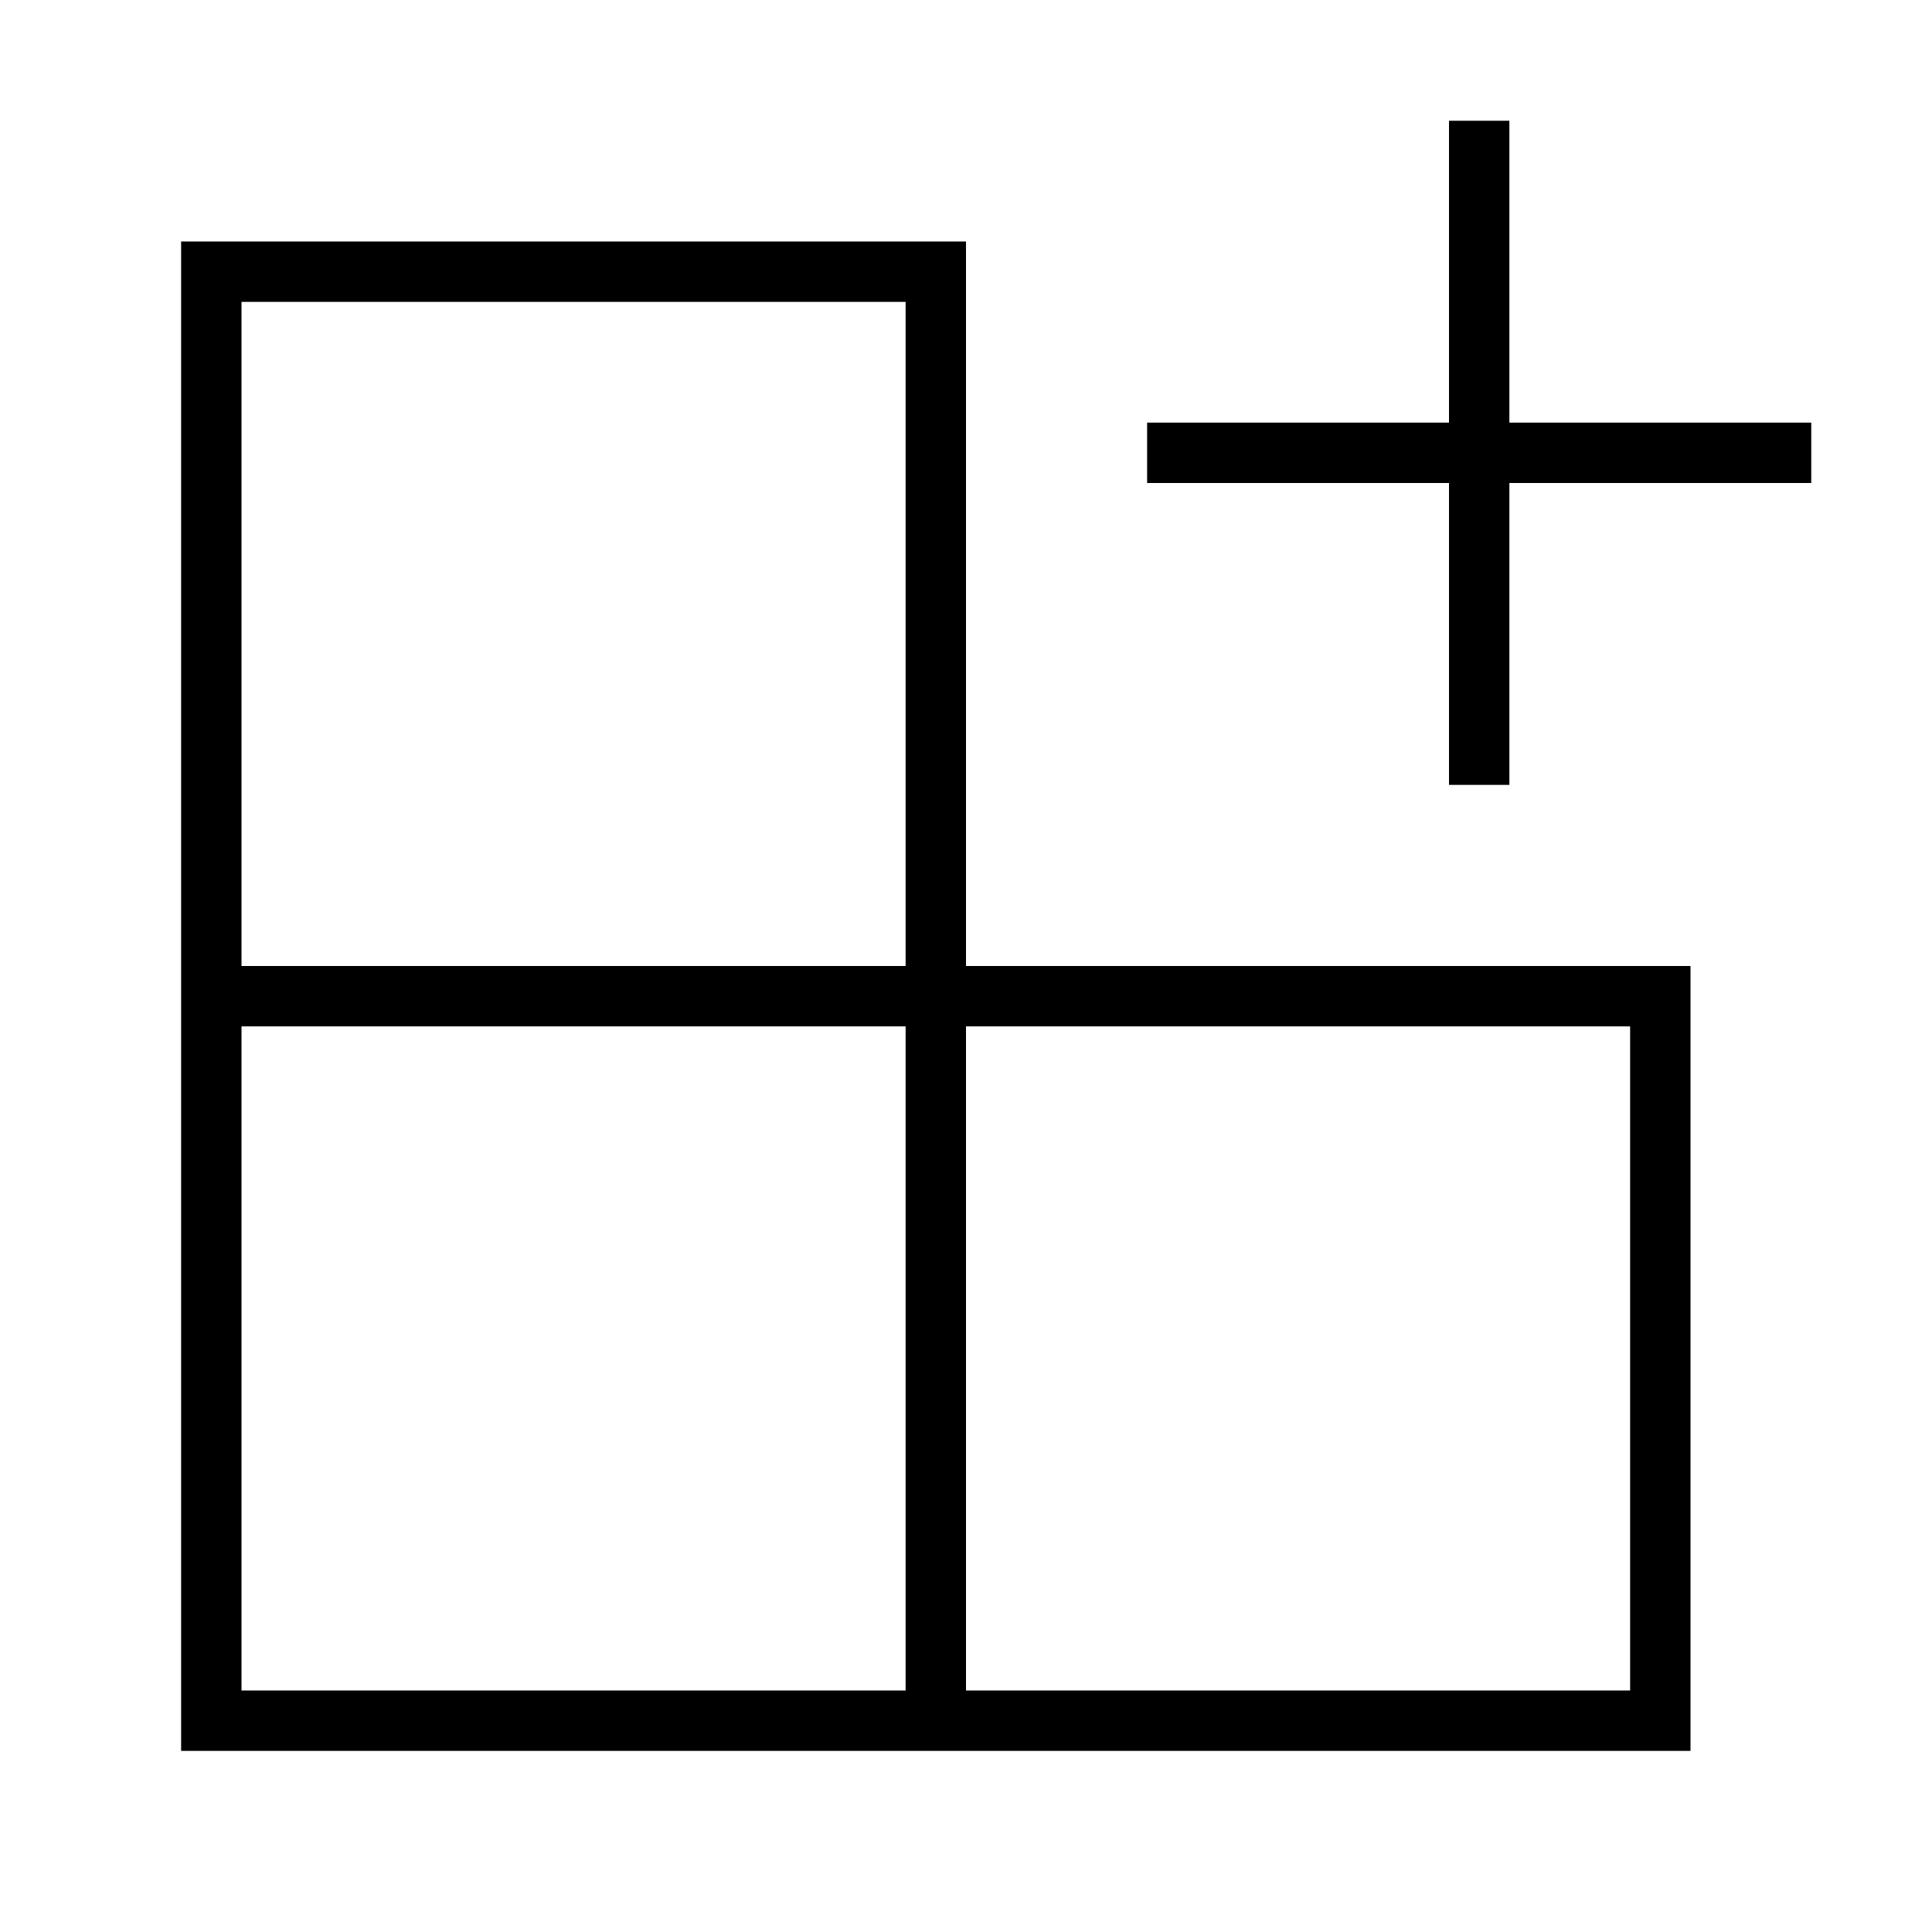 <svg xmlns="http://www.w3.org/2000/svg" viewBox="0 0 32 32"><path d="M30 7v1h-5v5h-1V8h-5V7h5V2h1v5zm-14 9h12v13H3V4h13zm-1 1H4v11h11zm0-12H4v11h11zm1 12v11h11V17z"/><path fill="none" d="M0 0h32v32H0z"/></svg>